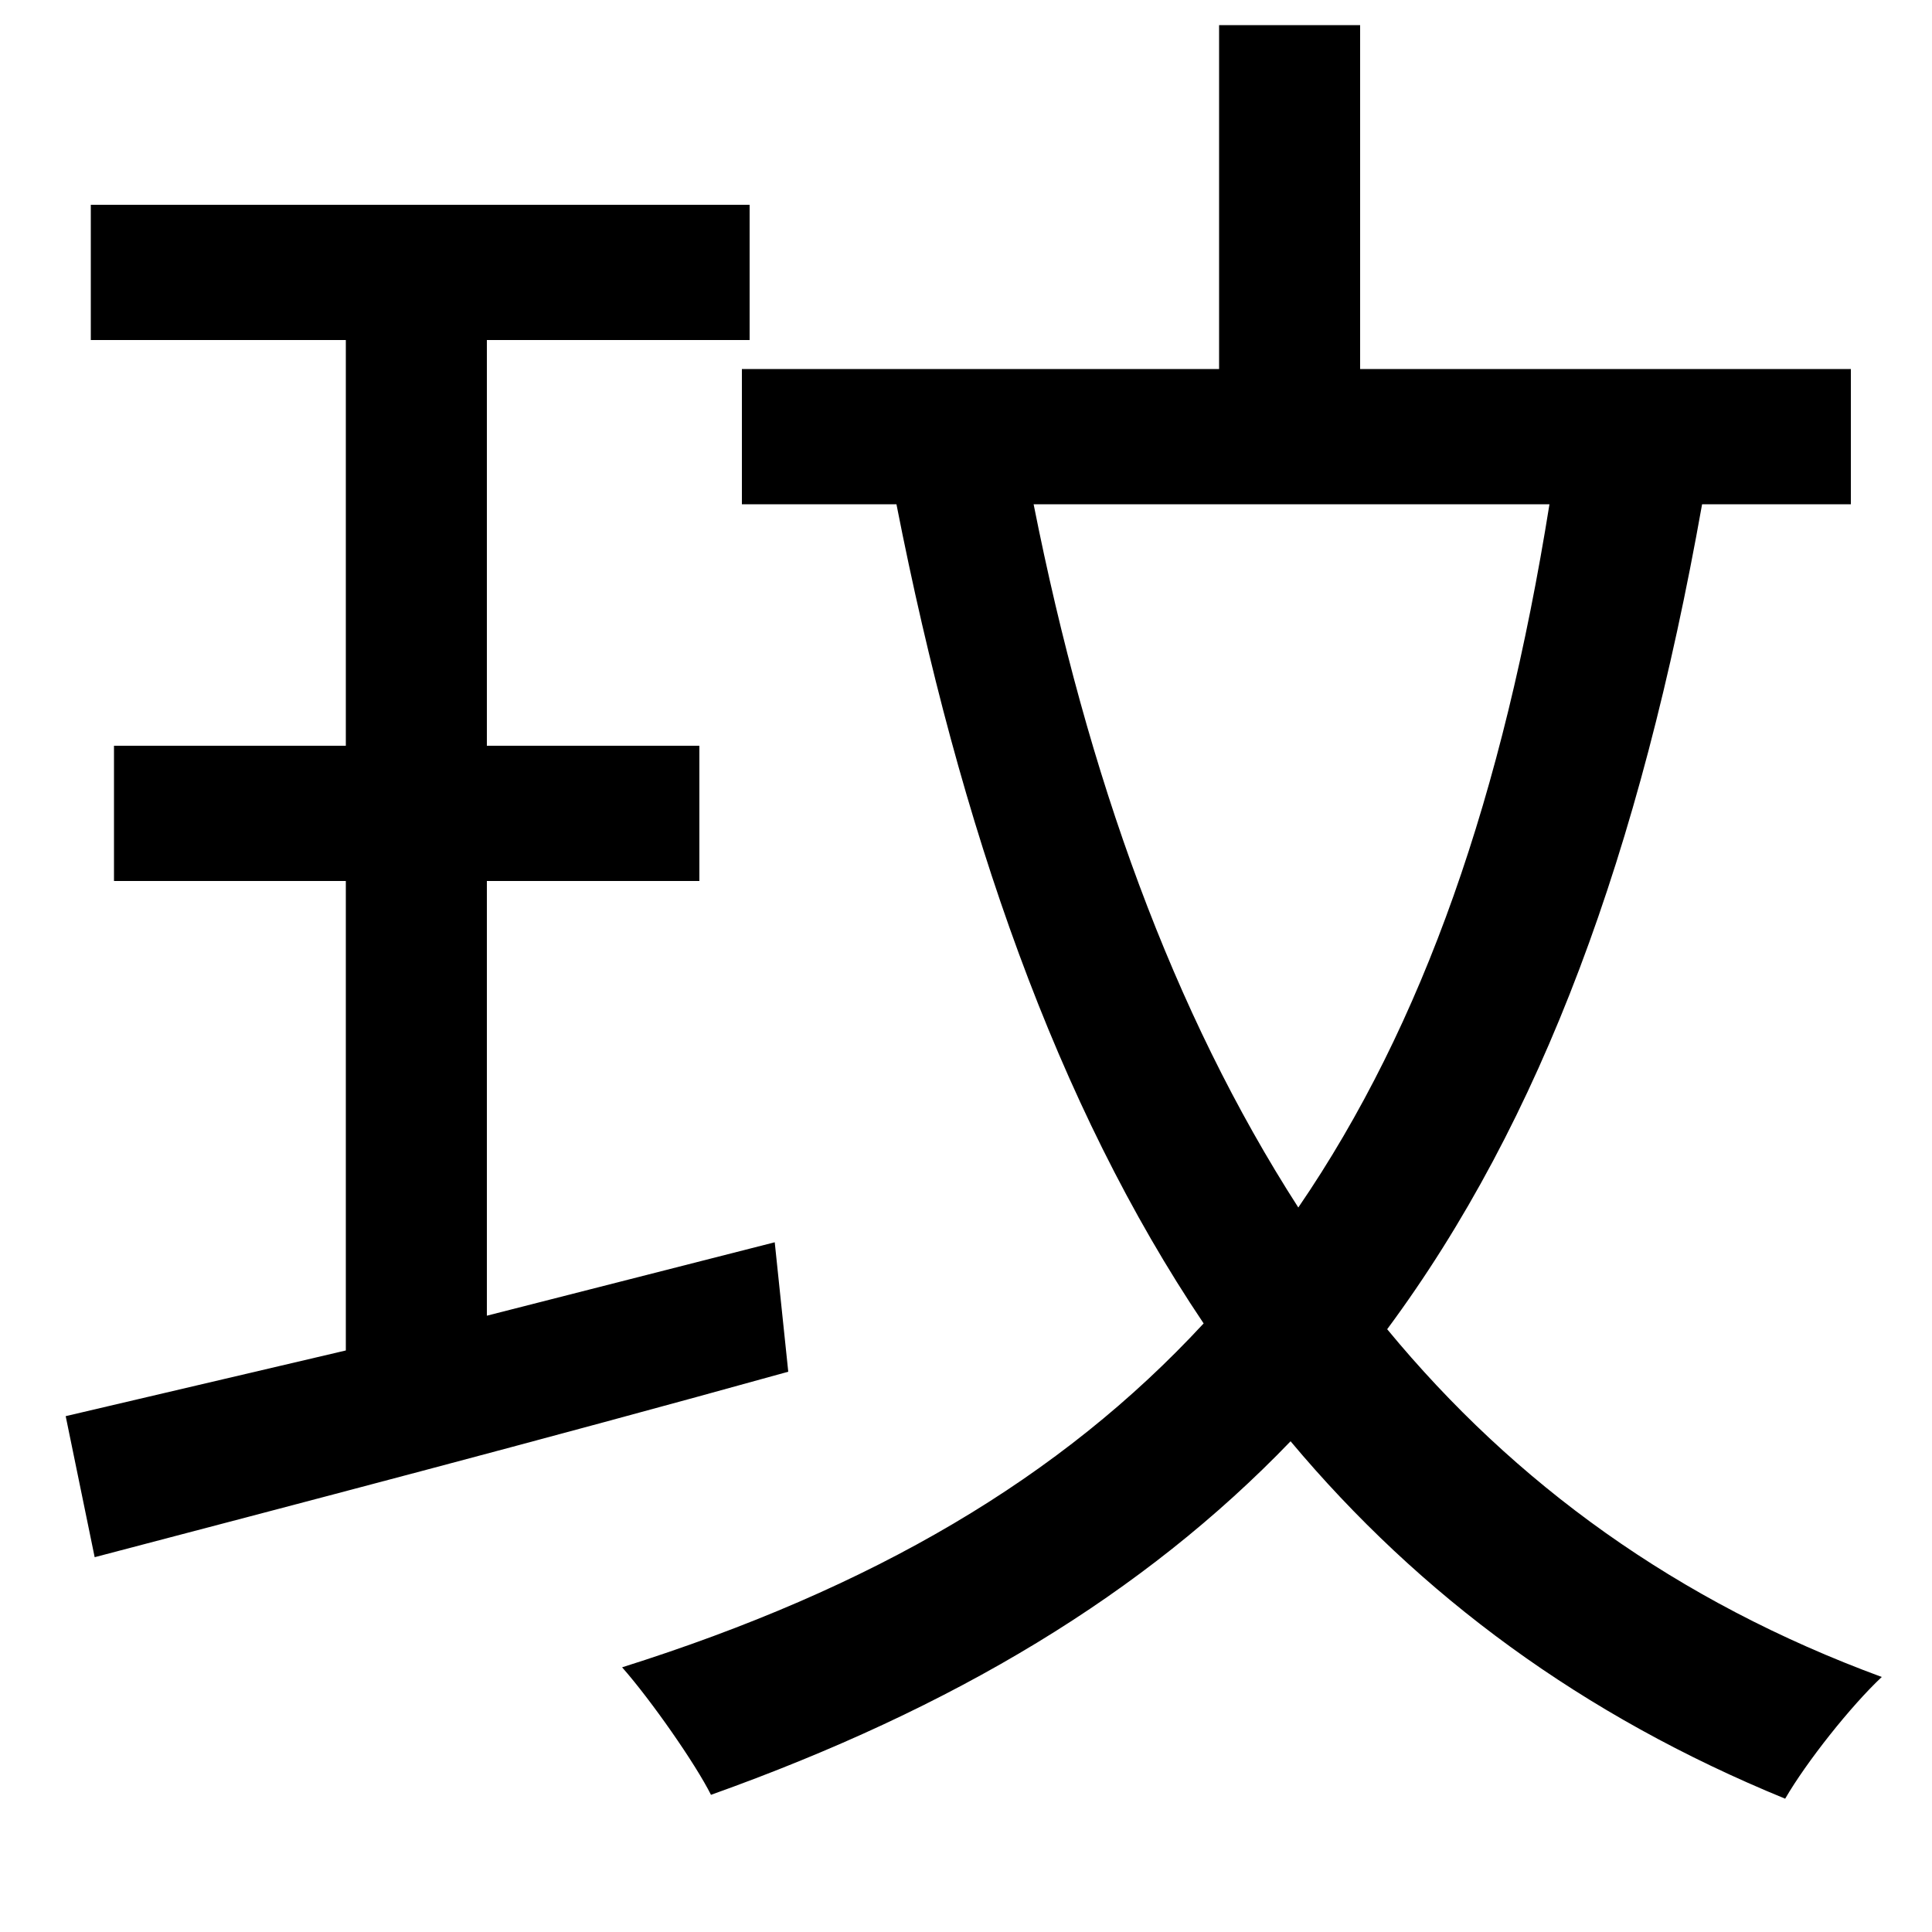 <svg xmlns="http://www.w3.org/2000/svg"
    viewBox="0 0 1000 1000">
  <!--
© 2014-2021 Adobe (http://www.adobe.com/).
Noto is a trademark of Google Inc.
This Font Software is licensed under the SIL Open Font License, Version 1.1. This Font Software is distributed on an "AS IS" BASIS, WITHOUT WARRANTIES OR CONDITIONS OF ANY KIND, either express or implied. See the SIL Open Font License for the specific language, permissions and limitations governing your use of this Font Software.
http://scripts.sil.org/OFL
  -->
<path d="M384 191L384 261 464 261C497 429 547 572 623 685 549 765 452 822 322 863 337 880 360 913 368 929 494 884 592 825 668 746 735 826 819 888 924 931 935 912 958 883 974 868 868 829 784 768 718 688 798 580 849 441 881 261L958 261 958 191 704 191 704 13 631 13 631 191ZM802 261C778 411 737 530 672 625 607 524 563 402 535 261ZM34 733L49 806C148 780 282 745 408 710L401 643 252 681 252 456 362 456 362 386 252 386 252 176 388 176 388 106 47 106 47 176 179 176 179 386 59 386 59 456 179 456 179 699Z"/>
</svg>